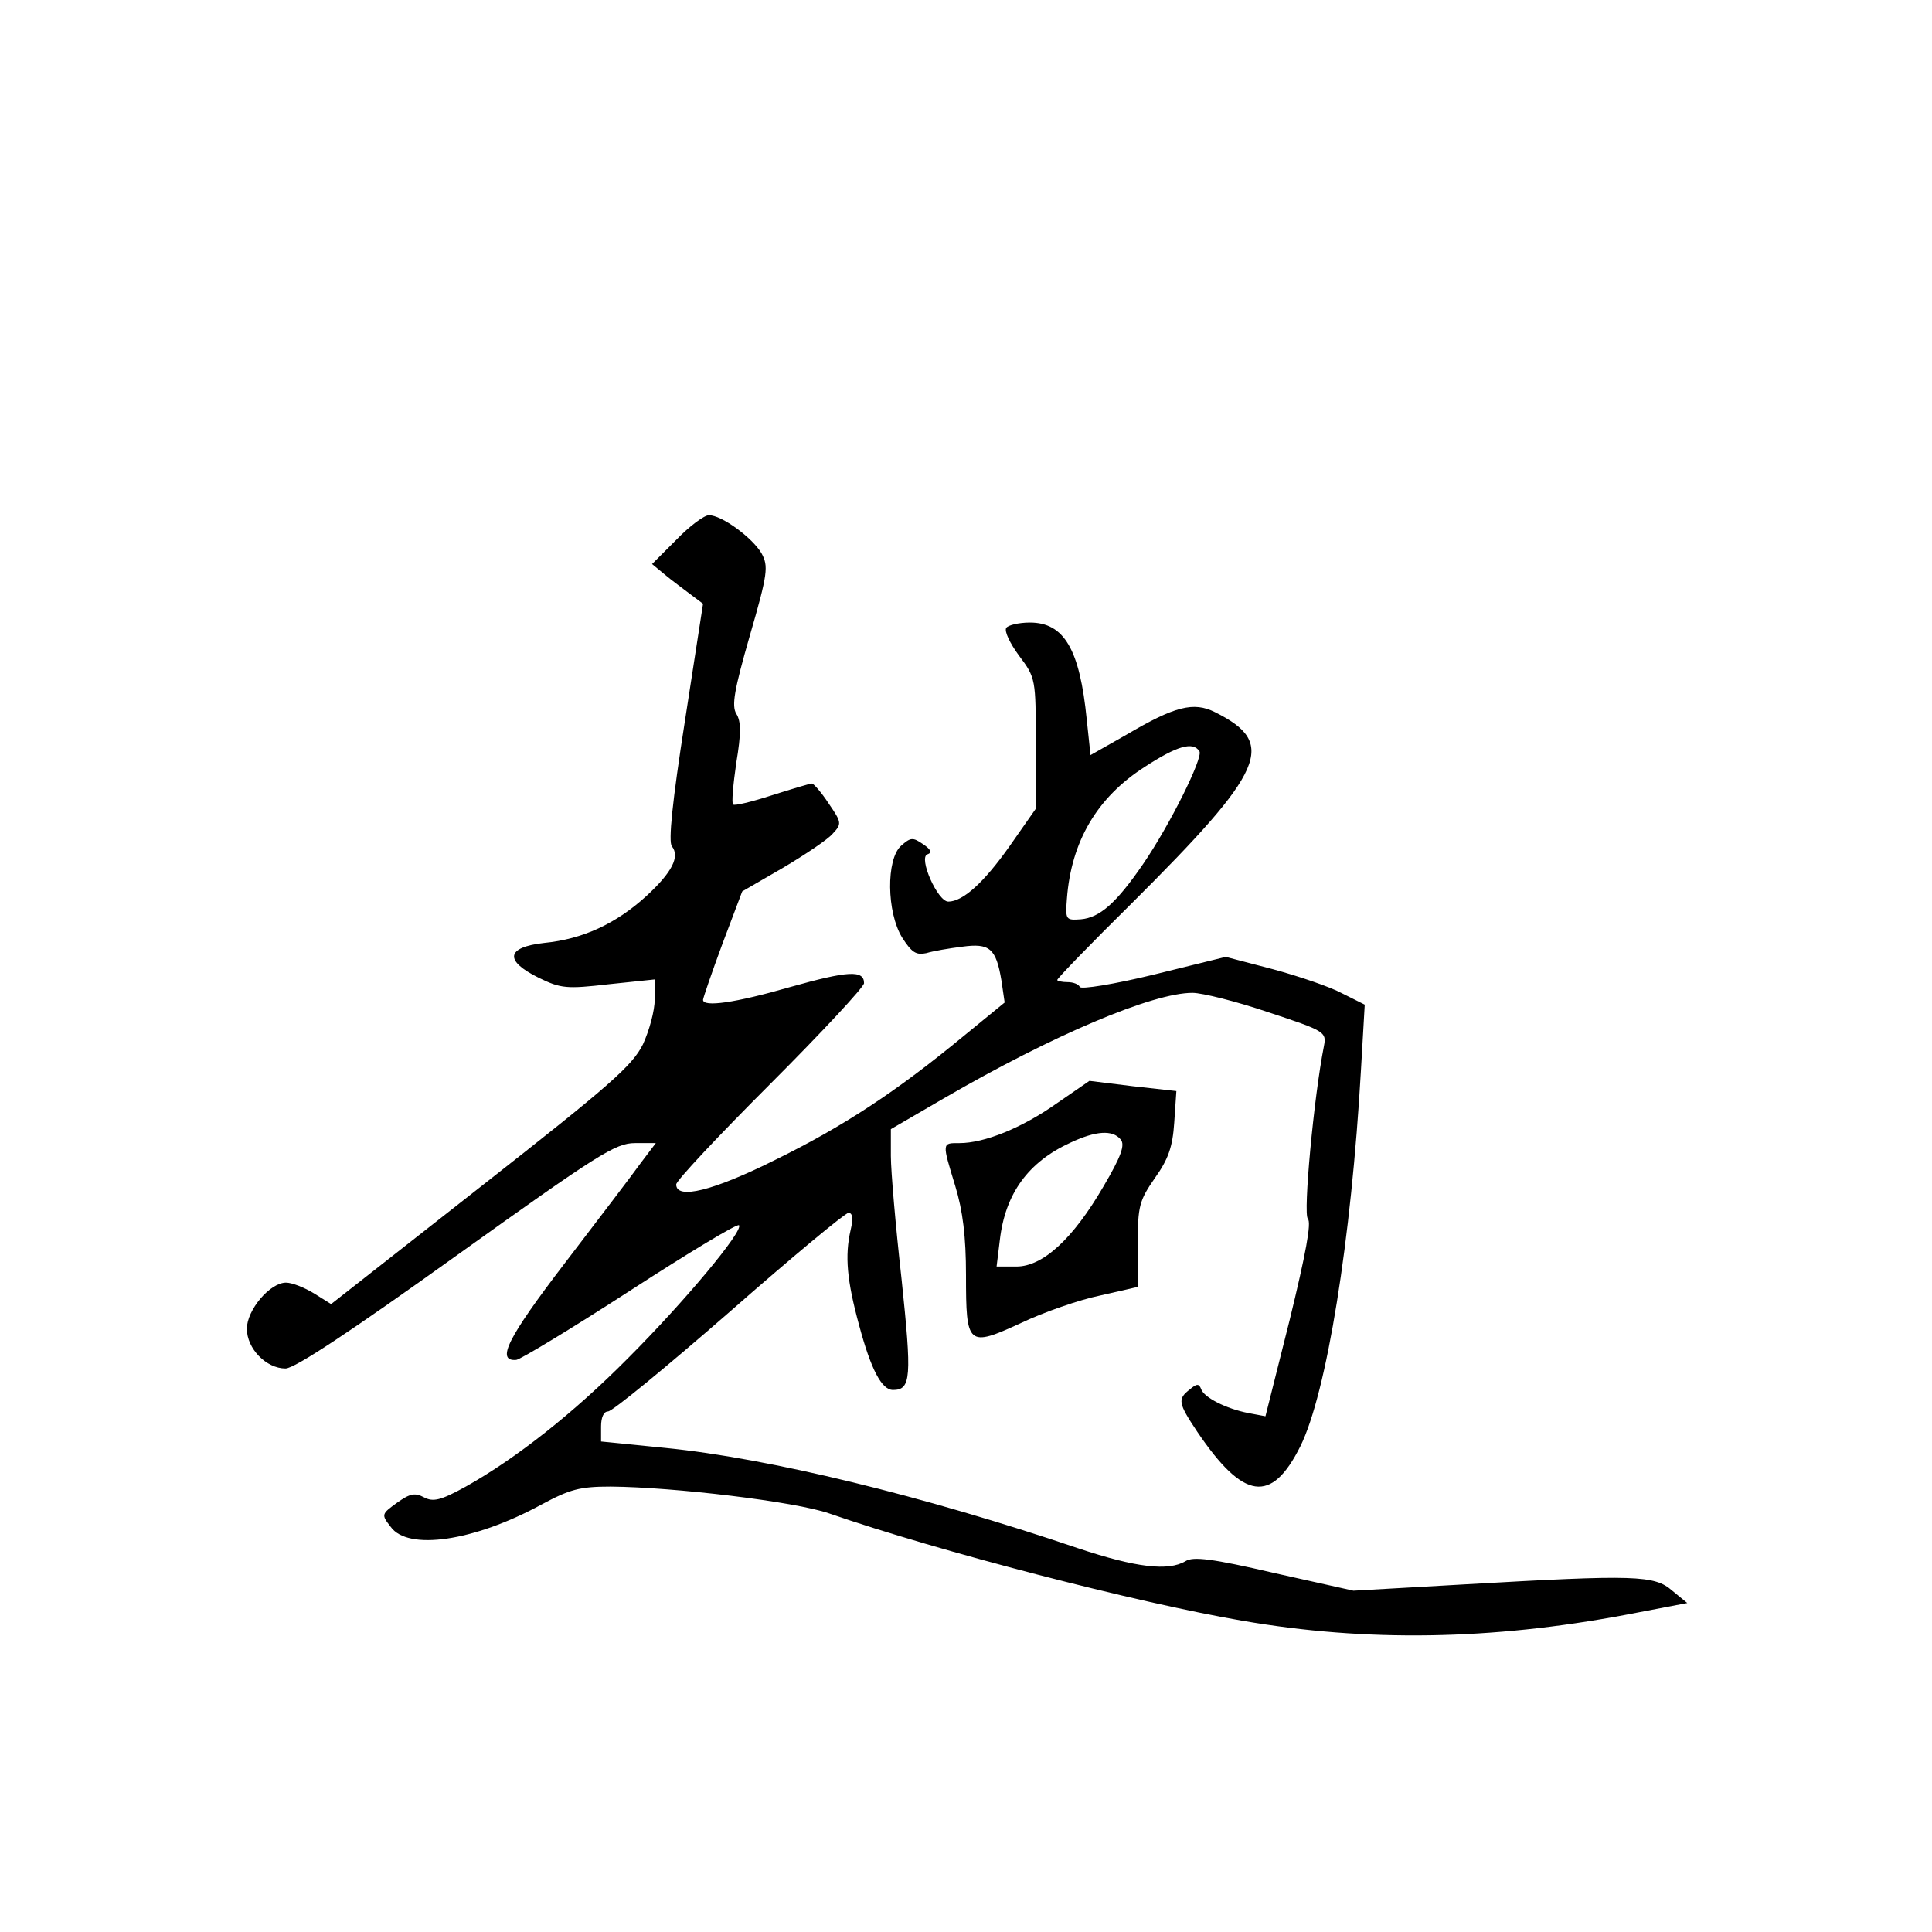 <?xml version="1.0" standalone="no"?>
<!DOCTYPE svg PUBLIC "-//W3C//DTD SVG 20010904//EN"
 "http://www.w3.org/TR/2001/REC-SVG-20010904/DTD/svg10.dtd">
<svg version="1.0" xmlns="http://www.w3.org/2000/svg"
 width="360pt" height="360pt" viewBox="0 0 360 360"
 preserveAspectRatio="xMidYMid meet">
<g transform="translate(0,360) scale(0.1,-0.1)"
fill="#000000" stroke="none">
<path d="M1260 2594 l-45 -45 23 -19 c13 -11 35 -27 48 -37 l24 -18 -34 -220
c-23 -147 -31 -224 -24 -232 15 -19 1 -48 -48 -93 -56 -51 -118 -80 -190 -87
-71 -8 -75 -33 -10 -65 41 -20 52 -21 130 -12 l86 9 0 -37 c0 -21 -10 -58 -22
-84 -20 -40 -61 -76 -302 -265 l-279 -219 -32 20 c-18 11 -41 20 -52 20 -30 0
-73 -51 -73 -86 0 -37 36 -74 72 -74 17 0 120 68 318 210 264 189 297 210 333
210 l39 0 -28 -37 c-15 -21 -79 -105 -141 -186 -108 -141 -129 -184 -91 -181
8 1 104 59 212 129 108 70 199 125 203 122 9 -10 -101 -142 -207 -248 -101
-102 -209 -187 -302 -239 -47 -26 -61 -29 -78 -20 -17 9 -26 7 -50 -10 -29
-21 -30 -22 -12 -45 32 -45 155 -27 280 41 54 29 72 34 130 34 118 -1 344 -28
407 -50 205 -71 572 -166 770 -200 231 -40 464 -36 714 11 l115 22 -28 23
c-33 29 -69 30 -383 12 l-211 -12 -148 33 c-116 27 -151 31 -165 22 -32 -19
-92 -12 -200 24 -289 98 -577 168 -769 187 l-120 12 0 28 c0 17 5 28 13 28 8
0 109 83 226 185 116 102 216 185 222 185 8 0 9 -11 4 -32 -11 -48 -7 -94 16
-178 22 -82 42 -120 63 -120 34 0 35 24 16 206 -11 98 -20 202 -20 230 l0 50
98 57 c205 119 390 197 464 197 18 0 82 -16 141 -36 106 -35 109 -37 104 -63
-19 -96 -39 -313 -30 -322 7 -7 -4 -66 -34 -189 l-45 -179 -32 6 c-41 8 -83
29 -88 45 -4 10 -8 10 -21 -1 -23 -18 -22 -25 14 -79 86 -127 138 -135 192
-27 49 99 95 384 113 702 l7 121 -42 21 c-22 12 -81 32 -129 45 l-88 23 -134
-33 c-74 -18 -136 -28 -138 -23 -2 5 -12 9 -23 9 -10 0 -19 2 -19 4 0 3 62 67
139 143 250 249 271 298 155 356 -40 20 -75 11 -165 -42 l-67 -38 -7 66 c-13
131 -42 181 -106 181 -21 0 -41 -5 -44 -10 -4 -6 7 -29 24 -52 31 -41 31 -44
31 -163 l0 -122 -49 -70 c-48 -68 -87 -103 -114 -103 -20 0 -56 82 -39 88 9 3
7 9 -8 19 -19 13 -23 13 -41 -3 -28 -25 -27 -124 2 -171 18 -28 26 -33 45 -29
13 4 43 9 67 12 51 7 63 -3 73 -63 l6 -41 -77 -63 c-125 -103 -222 -167 -350
-230 -116 -58 -185 -75 -185 -46 0 7 79 91 175 187 96 96 175 181 175 188 0
25 -30 23 -137 -7 -104 -30 -163 -38 -163 -24 0 3 16 50 36 104 l37 98 76 44
c42 25 84 53 93 64 17 18 16 21 -8 56 -13 20 -28 37 -31 37 -4 0 -37 -10 -75
-22 -37 -12 -70 -20 -72 -17 -3 2 0 37 6 78 9 54 9 77 0 91 -9 15 -4 44 25
145 34 117 35 130 22 154 -17 29 -74 71 -98 71 -9 0 -37 -21 -61 -46z m975
-394 c7 -12 -55 -137 -105 -210 -50 -73 -81 -100 -116 -103 -28 -2 -29 -1 -26
38 8 107 56 189 145 246 60 39 90 48 102 29z"/>
<path d="M1969 1544 c-65 -46 -135 -74 -181 -74 -33 0 -33 2 -8 -80 14 -46 20
-94 20 -166 0 -132 3 -135 103 -89 42 20 108 43 147 51 l70 16 0 79 c0 72 3
82 32 124 25 35 33 58 36 103 l4 59 -81 9 -81 10 -61 -42z m119 -67 c9 -10 1
-32 -32 -88 -57 -98 -113 -149 -162 -149 l-37 0 6 49 c10 87 53 146 132 182
47 22 78 24 93 6z"/>
</g>
</svg>
